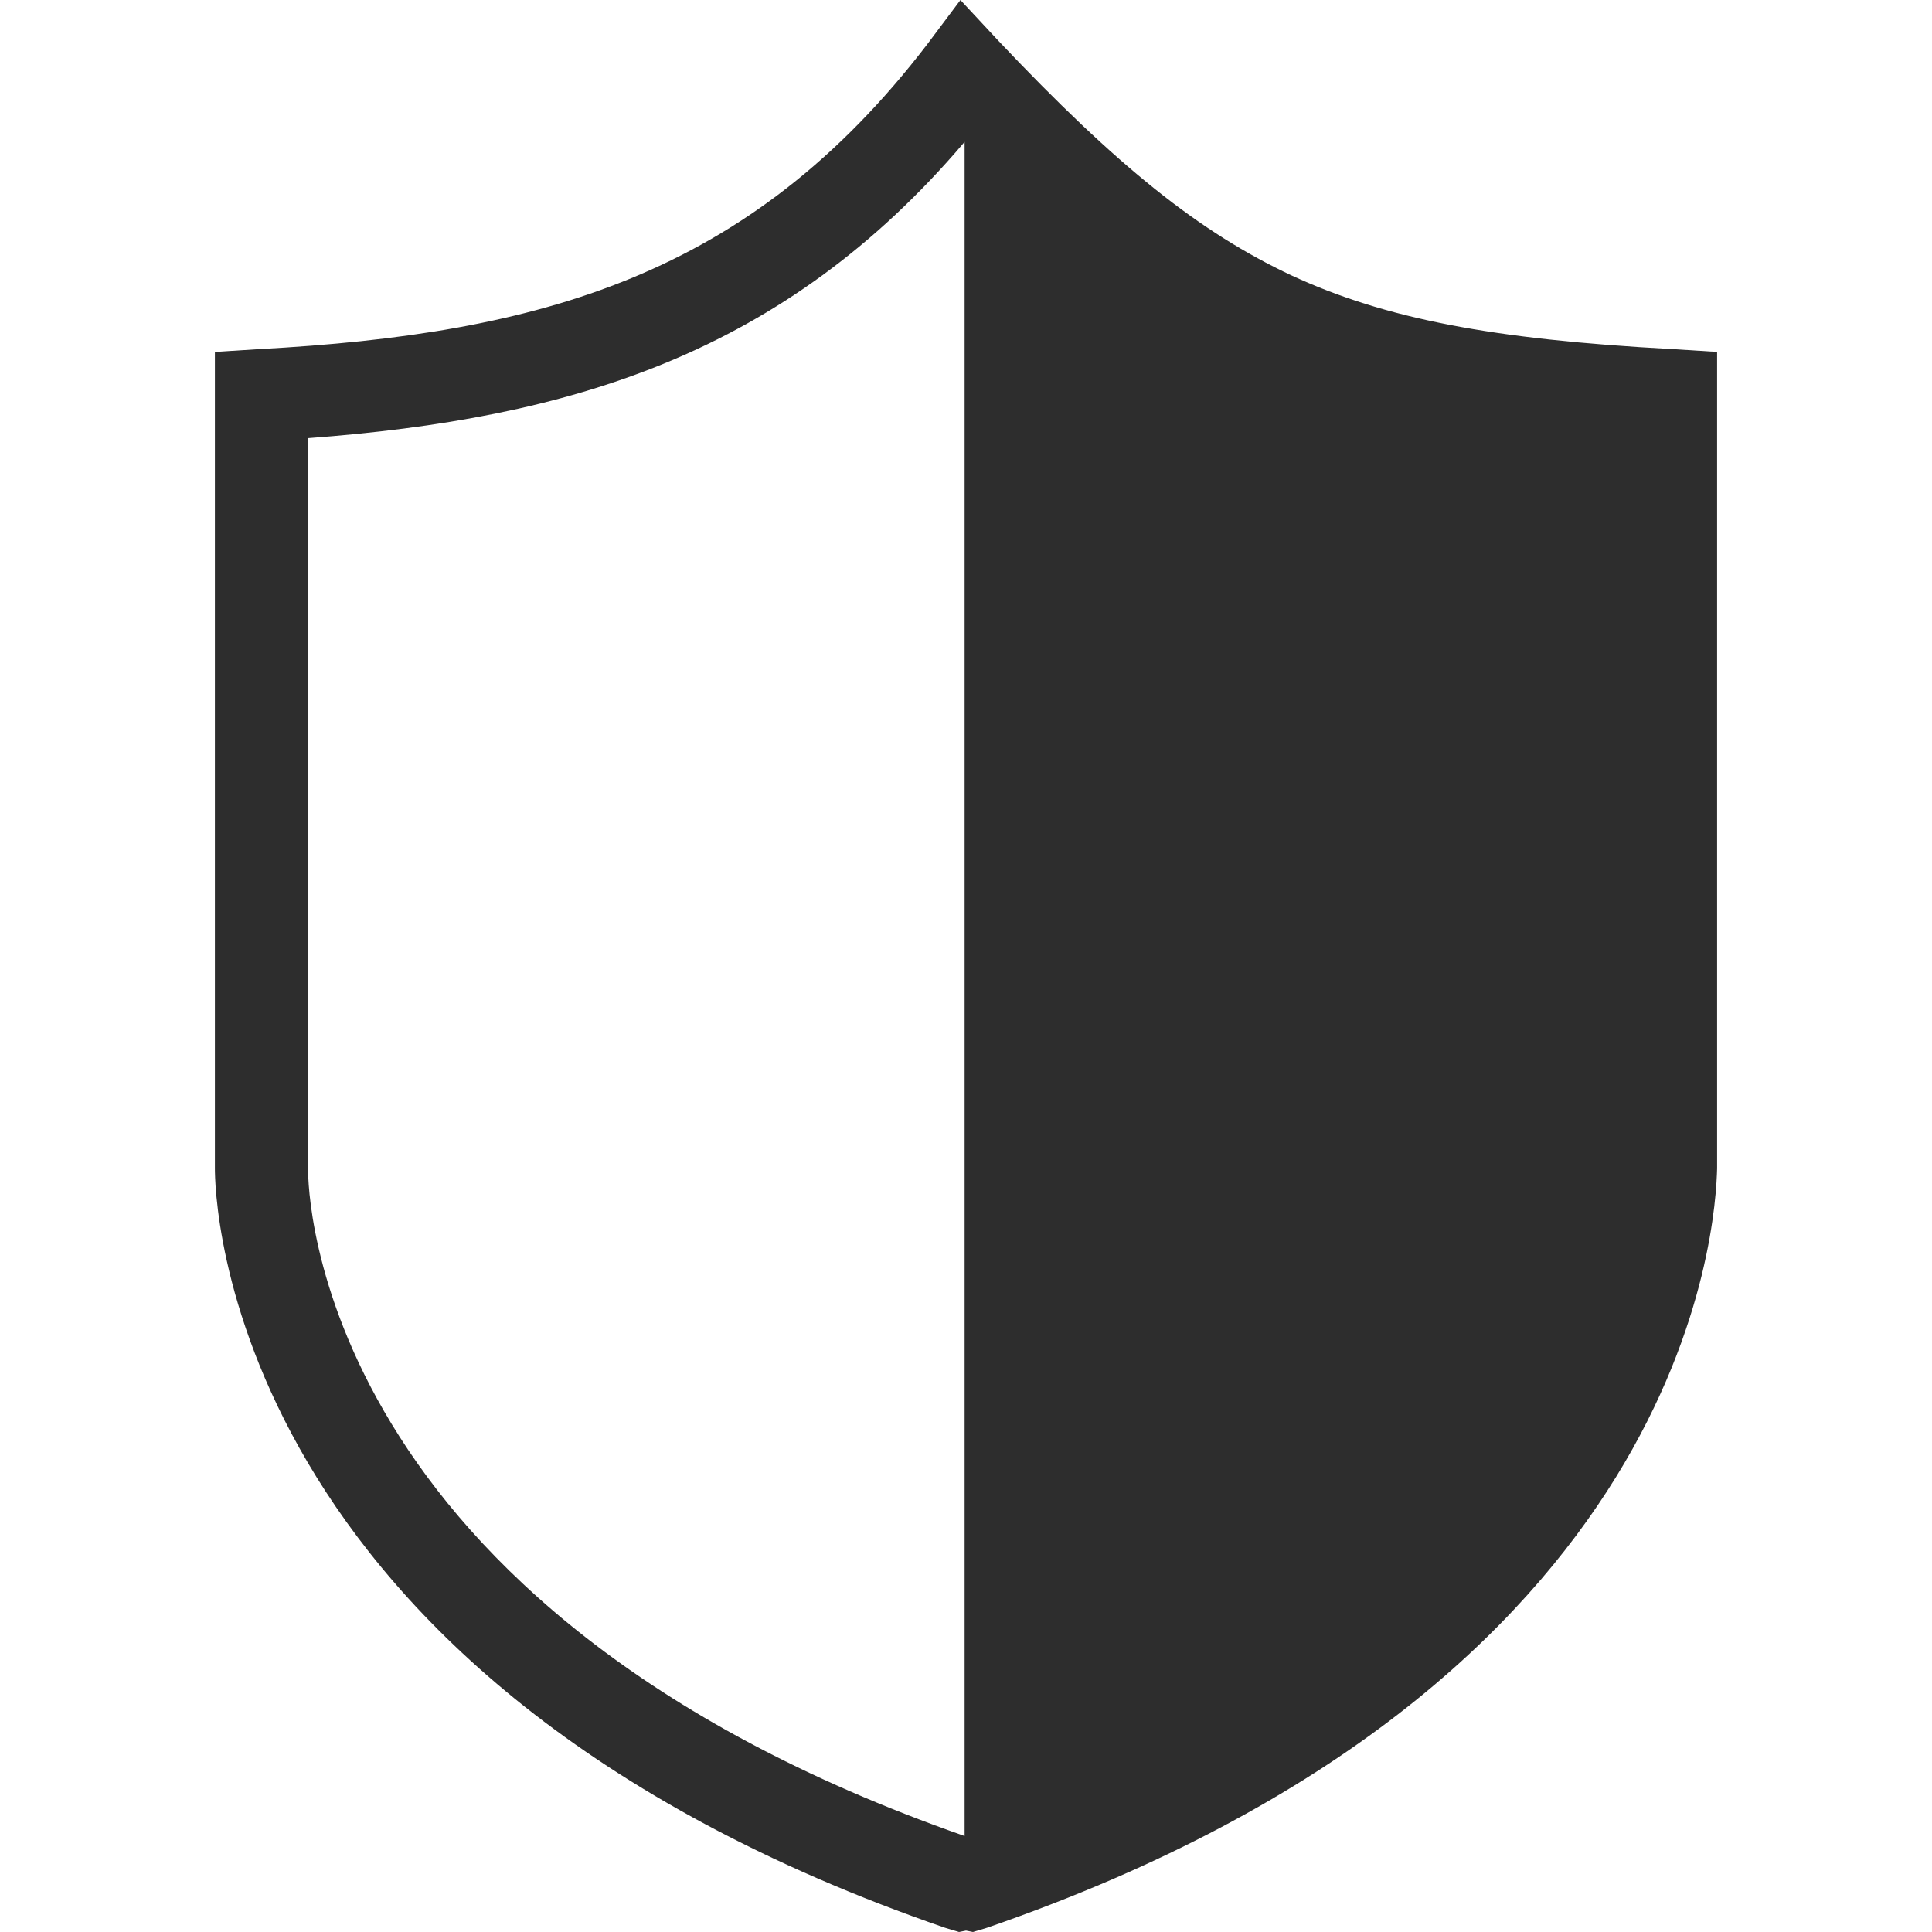 <svg preserveAspectRatio="xMidYMid meet" data-bbox="46 30.5 108 138.9" viewBox="46 30.5 108 138.9" height="200" width="200" xmlns="http://www.w3.org/2000/svg" data-type="color" role="presentation" aria-hidden="true" aria-labelledby="svgcid--hfmim-mitslj">
    <g>
        <path d="M150.8 55.6c-13-.7-20.7-2.2-27.4-5.3-6.6-3.1-12.5-7.8-21.1-16.9l-2.7-2.9-2.4 3.2c-12.8 16.7-27.9 20.8-48 21.9l-3.2.2v58.7c0 1.6.3 36.6 52.5 54.6l1 .3.5-.1.5.1 1-.3c50.7-17.5 52.4-50.7 52.5-54.6V55.8l-3.2-.2zm-98.1 59V62c18.8-1.4 34.2-6 47.2-21.3v121.8c-46.9-16.4-47.2-46.6-47.2-47.9z" fill="#2d2d2d" data-color="1"></path>
    </g>
</svg>